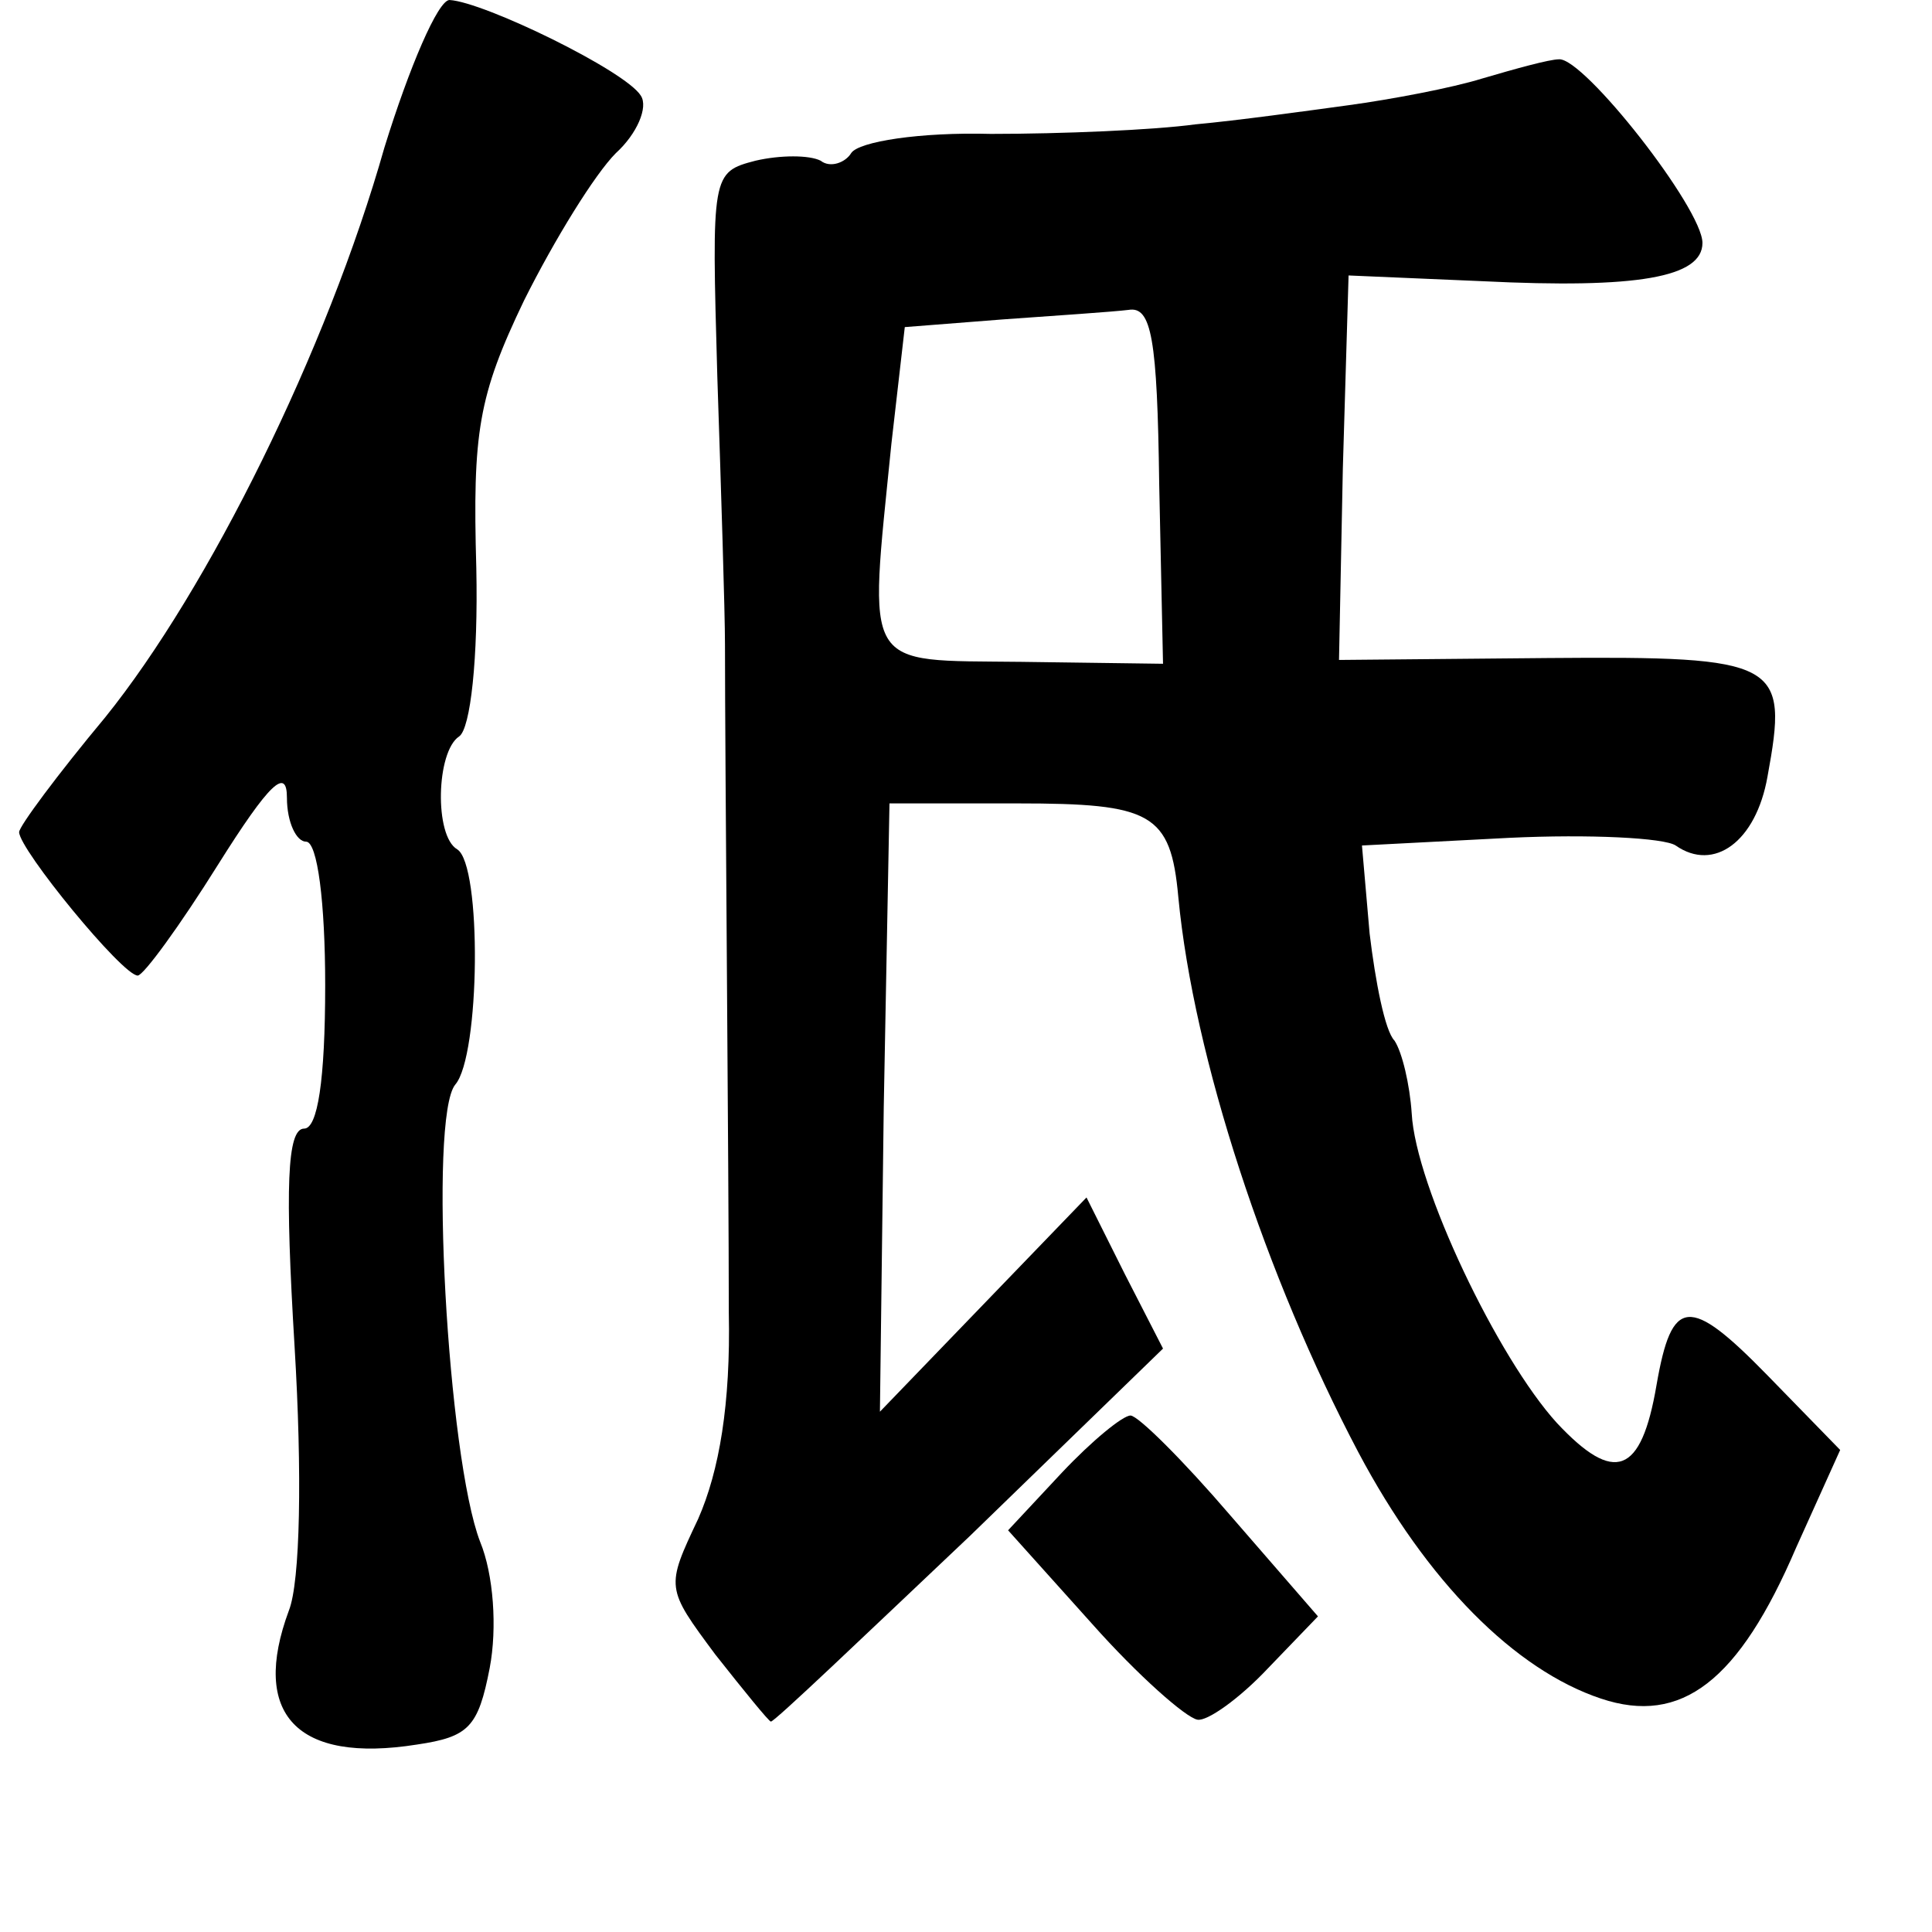 <?xml version="1.0" standalone="no"?>
<!DOCTYPE svg PUBLIC "-//W3C//DTD SVG 20010904//EN"
 "http://www.w3.org/TR/2001/REC-SVG-20010904/DTD/svg10.dtd">
<svg version="1.0" xmlns="http://www.w3.org/2000/svg"
 width="101pt" height="101pt" viewBox="0 0 101 101"
 preserveAspectRatio="xMidYMid meet">
<g transform="translate(0,101) scale(0.1,-0.1)"
fill="#000000" stroke="none">
<path d="M201 933 c-30 -106 -92 -231 -146 -298 -25 -30 -45 -57 -45 -60 0 -9
54 -75 62 -75 3 0 22 26 42 58 27 43 36 51 36 35 0 -13 5 -23 10 -23 6 0 10
-32 10 -75 0 -50 -4 -75 -11 -75 -9 0 -10 -31 -5 -114 4 -66 3 -123 -3 -138
-20 -54 4 -80 67 -70 27 4 32 9 38 40 4 21 2 49 -5 66 -17 44 -27 222 -13 239
13 15 14 115 1 123 -12 7 -11 51 1 59 6 4 10 41 9 88 -2 71 1 90 25 140 16 32
37 66 48 77 11 10 17 24 13 30 -8 13 -82 49 -100 50 -6 0 -21 -35 -34 -77z"/>
<path d="M775 969 c-16 -5 -48 -11 -70 -14 -22 -3 -58 -8 -80 -10 -22 -3 -70
-5 -107 -5 -37 1 -69 -4 -73 -10 -3 -5 -11 -8 -16 -4 -6 3 -21 3 -34 0 -23 -6
-23 -7 -20 -113 2 -60 4 -123 4 -140 0 -59 2 -276 2 -349 1 -48 -5 -83 -16
-108 -17 -36 -17 -36 9 -71 15 -19 28 -35 29 -35 2 0 48 44 104 97 l101 98
-20 39 -20 40 -54 -56 -54 -56 2 159 3 159 67 0 c70 0 80 -5 84 -49 8 -84 46
-199 94 -290 36 -68 82 -114 127 -129 42 -14 72 9 102 79 l23 51 -38 39 c-41
42 -50 41 -58 -5 -8 -47 -22 -52 -52 -20 -31 34 -74 124 -76 162 -1 15 -5 32
-9 38 -5 5 -10 31 -13 56 l-4 46 77 4 c42 2 81 0 87 -4 20 -14 42 2 48 36 11
60 7 63 -115 62 l-109 -1 2 100 3 101 70 -3 c81 -4 115 2 115 20 0 18 -62 97
-75 96 -5 0 -23 -5 -40 -10z m-169 -212 l2 -94 -74 1 c-84 1 -80 -6 -68 114
l7 61 51 4 c28 2 58 4 66 5 12 2 15 -15 16 -91z"/>
<path d="M555 240 l-28 -30 44 -49 c24 -27 49 -49 55 -50 5 -1 22 11 37 27
l26 27 -46 53 c-24 28 -48 52 -52 52 -4 0 -20 -13 -36 -30z"/>
</g>
</svg>

